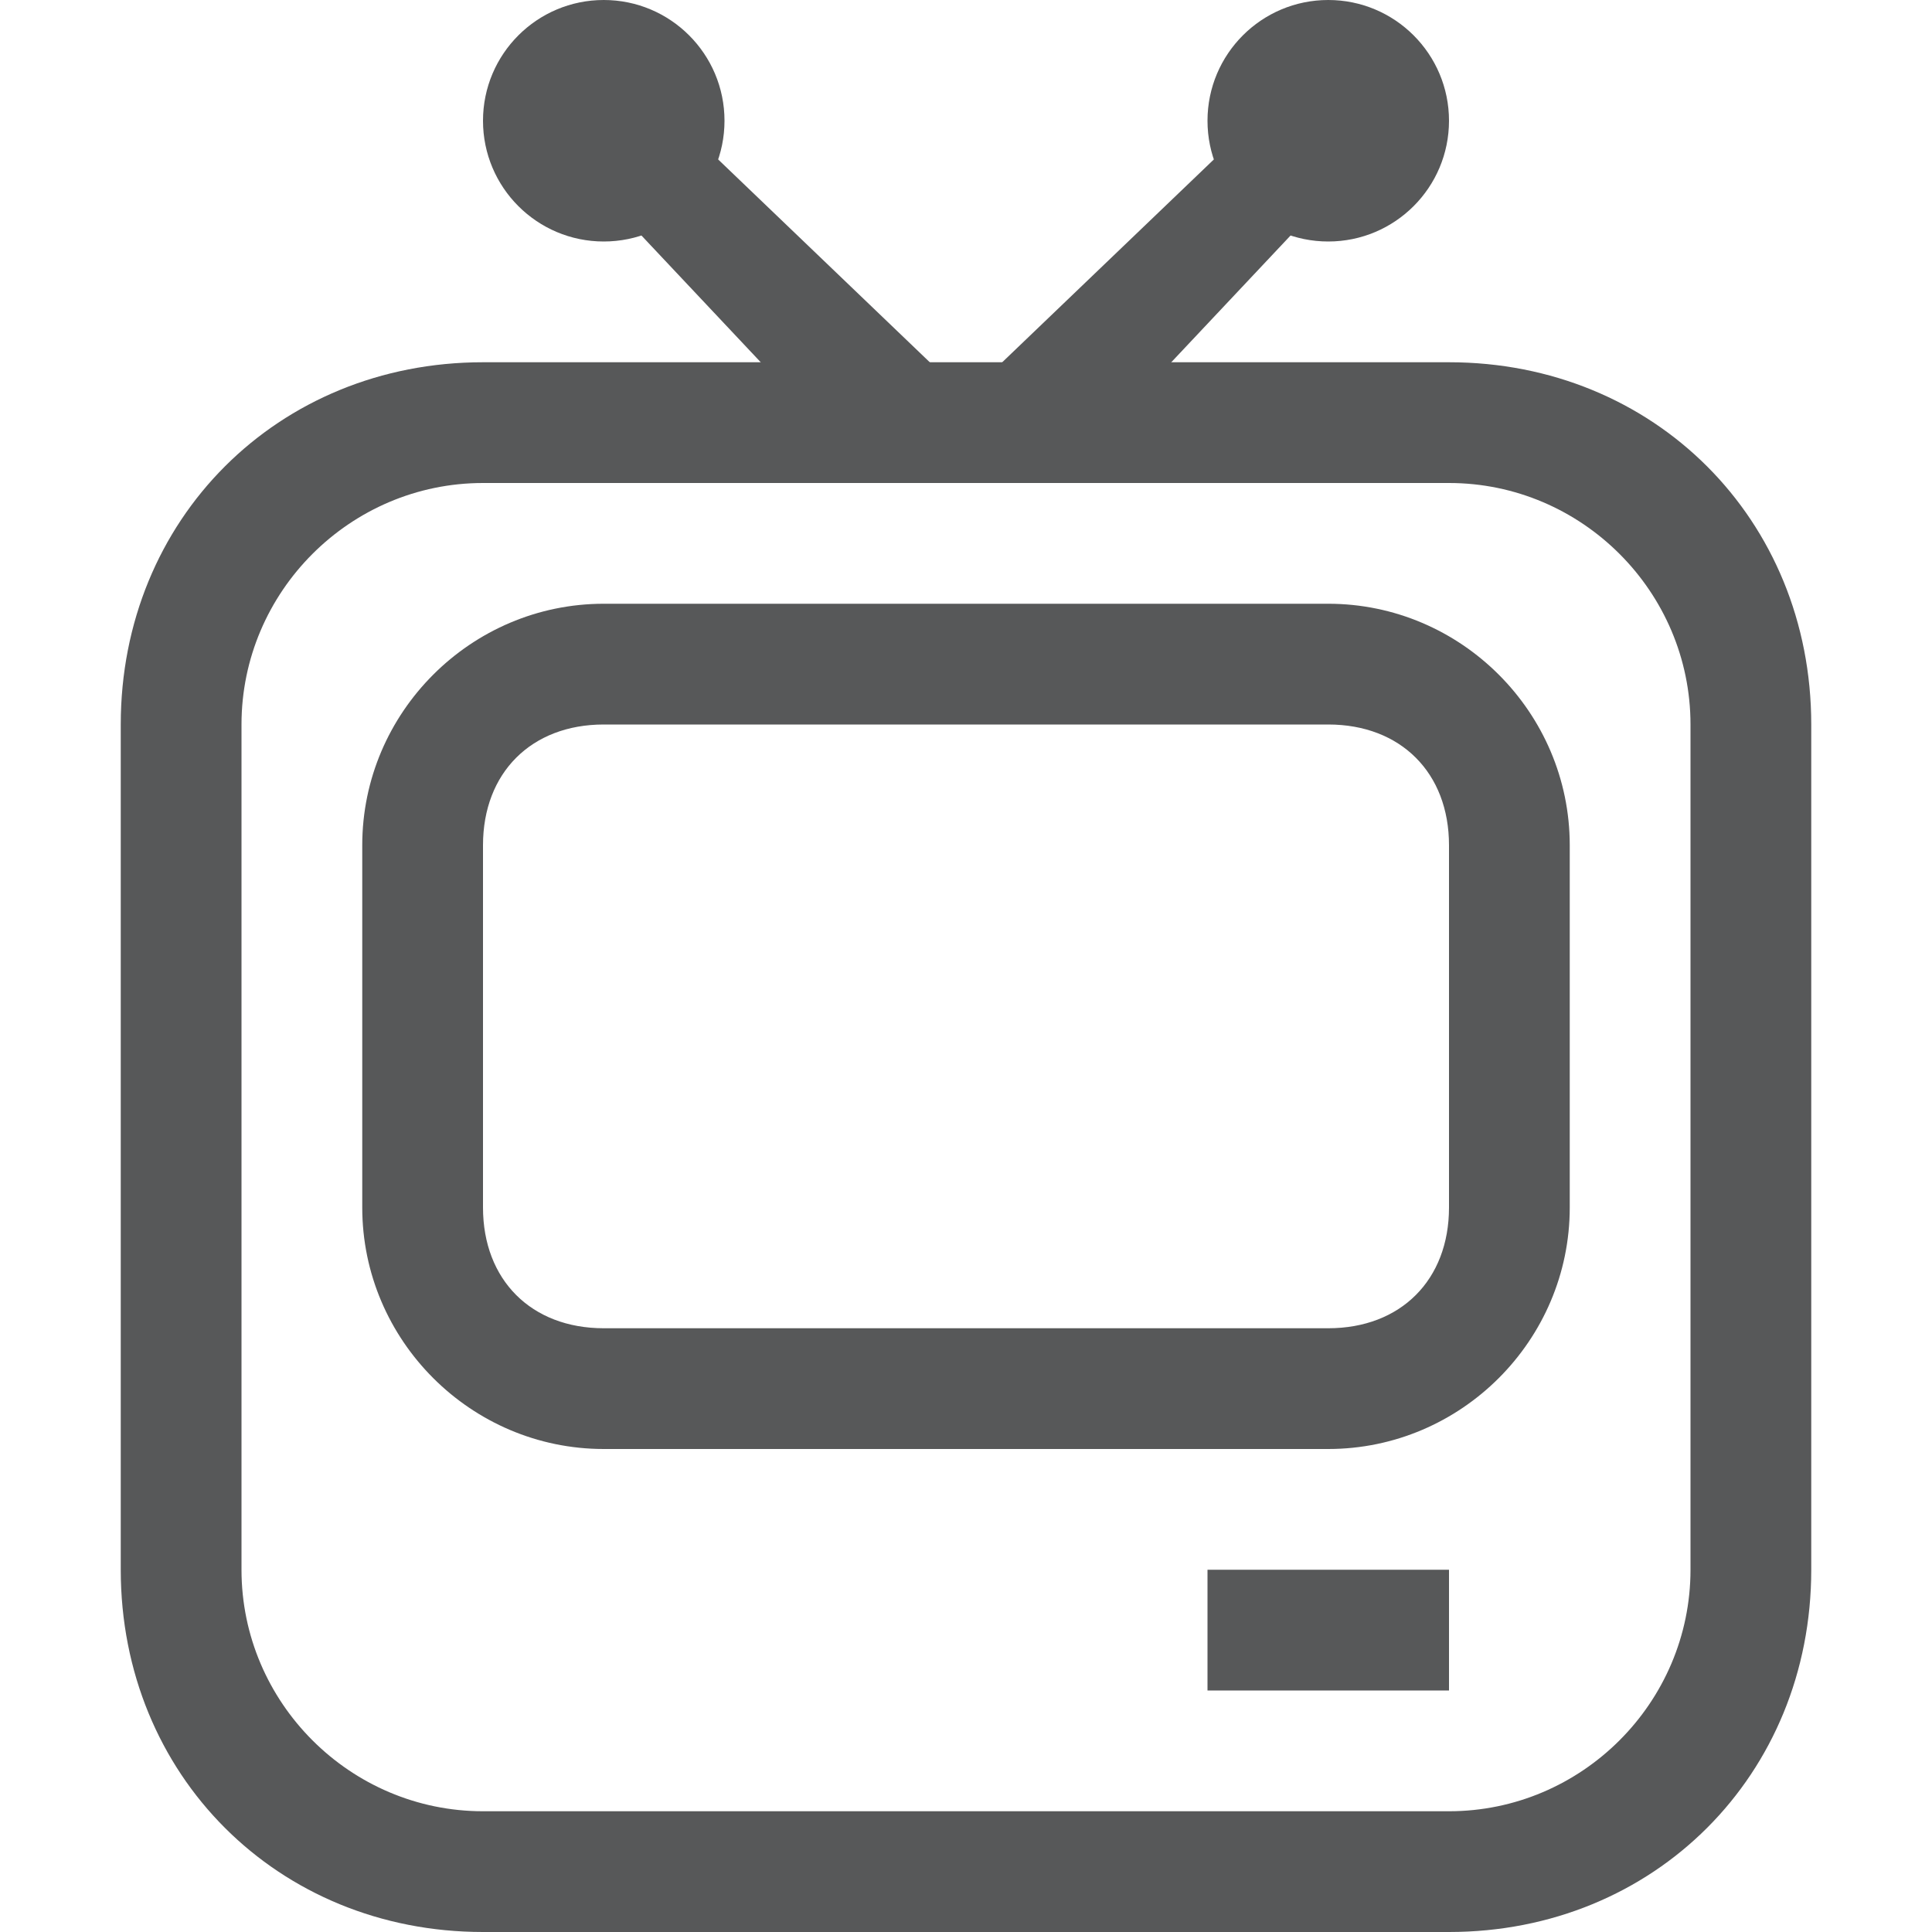 <?xml version="1.0" encoding="utf-8"?>
<!-- Generator: Adobe Illustrator 25.0.0, SVG Export Plug-In . SVG Version: 6.00 Build 0)  -->
<svg version="1.1"
	 id="svg7384" xmlns:cc="http://creativecommons.org/ns#" xmlns:dc="http://purl.org/dc/elements/1.1/" xmlns:inkscape="http://www.inkscape.org/namespaces/inkscape" xmlns:rdf="http://www.w3.org/1999/02/22-rdf-syntax-ns#" xmlns:sodipodi="http://sodipodi.sourceforge.net/DTD/sodipodi-0.dtd" xmlns:svg="http://www.w3.org/2000/svg"
	 xmlns="http://www.w3.org/2000/svg" xmlns:xlink="http://www.w3.org/1999/xlink" x="0px" y="0px" viewBox="0 0 16 16"
	 style="enable-background:new 0 0 16 16;" xml:space="preserve">
<style type="text/css">
	.st0{display:none;opacity:0.75;}
	.st1{display:inline;fill:#1F2022;}
	.st2{opacity:0.75;}
	.st3{fill:#1F2022;}
</style>
<sodipodi:namedview  bordercolor="#666666" borderopacity="1" gridtolerance="10" guidetolerance="10" id="namedview88" inkscape:bbox-nodes="false" inkscape:bbox-paths="true" inkscape:current-layer="layer10" inkscape:cx="11.559236" inkscape:cy="0.90569" inkscape:guide-bbox="true" inkscape:object-nodes="false" inkscape:object-paths="false" inkscape:pageopacity="1" inkscape:pageshadow="2" inkscape:snap-bbox="true" inkscape:snap-bbox-midpoints="false" inkscape:snap-global="true" inkscape:snap-grids="true" inkscape:snap-nodes="true" inkscape:snap-others="false" inkscape:snap-to-guides="true" inkscape:window-height="1375" inkscape:window-maximized="1" inkscape:window-width="2560" inkscape:window-x="0" inkscape:window-y="27" inkscape:zoom="11.313708" objecttolerance="10" pagecolor="#3a3b39" showborder="false" showgrid="false" showguides="true">
	
		<inkscape:grid  dotted="false" empspacing="2" enabled="true" id="grid4866" originx="0px" originy="330px" snapvisiblegridlinesonly="true" spacingx="1px" spacingy="1px" type="xygrid" visible="true">
		</inkscape:grid>
</sodipodi:namedview>
<g id="layer9" transform="translate(-241,-547)" inkscape:groupmode="layer" inkscape:label="status">
</g>
<g id="layer10" transform="translate(-241,-547)" inkscape:groupmode="layer" inkscape:label="devices" class="st0">
	<path id="path27207" inkscape:connector-curvature="0" sodipodi:nodetypes="ssssssssscccccccccc" class="st1" d="M244.6,550
		c-1.5,0-2.6,1-2.6,2.5v7.9c0,1.5,1.2,2.6,2.6,2.6h8.8c1.5,0,2.6-1.2,2.6-2.6v-7.9c0-1.5-1.2-2.5-2.6-2.5H244.6z M245.5,551h7
		c2,0.5,2,6.9,0,8h-7C243.2,557.4,243.9,551.9,245.5,551z M253,562h-1v-1h1V562z"/>
	<path id="path27232" sodipodi:cx="5" sodipodi:cy="331" sodipodi:rx="1" sodipodi:ry="1" sodipodi:type="arc" class="st1" d="
		M247,548c0,0.6-0.4,1-1,1s-1-0.4-1-1s0.4-1,1-1S247,547.4,247,548z"/>
	<path id="path27234" sodipodi:cx="5" sodipodi:cy="331" sodipodi:rx="1" sodipodi:ry="1" sodipodi:type="arc" class="st1" d="
		M253,548c0,0.6-0.4,1-1,1s-1-0.4-1-1s0.4-1,1-1S253,547.4,253,548z"/>
	<path id="path27236" inkscape:connector-curvature="0" class="st1" d="M246.3,547.7l-0.7,0.7l2.5,2.5l0.1,0.2h0.2h1.1h0.2l0.1-0.1
		l2.4-2.5l-0.7-0.7l-2.3,2.3h-0.7L246.3,547.7L246.3,547.7z"/>
</g>
<g id="layer11" transform="translate(-241,-547)" inkscape:groupmode="layer" inkscape:label="apps">
</g>
<g id="layer13" transform="translate(-241,-547)" inkscape:groupmode="layer" inkscape:label="places">
</g>
<g id="layer14" transform="translate(-241,-547)" inkscape:groupmode="layer" inkscape:label="mimetypes">
</g>
<g id="layer15" transform="translate(-241,-547)" inkscape:groupmode="layer" inkscape:label="emblems">
</g>
<g id="g71291" transform="translate(-241,-547)" inkscape:groupmode="layer" inkscape:label="emotes">
</g>
<g id="g4953" transform="translate(-241,-547)" inkscape:groupmode="layer" inkscape:label="categories">
</g>
<g id="layer12" transform="translate(-241,-547)" inkscape:groupmode="layer" inkscape:label="actions">
</g>
<g class="st2">
	<circle class="st3" cx="5" cy="1" r="1"/>
	<circle class="st3" cx="11" cy="1" r="1"/>
	<g>
		<polygon class="st3" points="11.3,1.3 9.7,3 8.7,4 7.3,4 6.3,3 4.7,1.3 5.3,0.7 7.7,3 8,3.3 8.3,3 10.7,0.7 		"/>
	</g>
	<path class="st3" d="M12,3H4C2.3,3,1,4.3,1,6v7c0,1.7,1.3,3,3,3h8c1.7,0,3-1.3,3-3V6C15,4.3,13.7,3,12,3z M14,13c0,1.1-0.9,2-2,2H4
		c-1.1,0-2-0.9-2-2V6c0-1.1,0.9-2,2-2h8c1.1,0,2,0.9,2,2V13z"/>
	<g>
		<path class="st3" d="M11,6c0.6,0,1,0.4,1,1v3c0,0.6-0.4,1-1,1H5c-0.6,0-1-0.4-1-1V7c0-0.6,0.4-1,1-1H11 M11,5H5C3.9,5,3,5.9,3,7v3
			c0,1.1,0.9,2,2,2h6c1.1,0,2-0.9,2-2V7C13,5.9,12.1,5,11,5L11,5z"/>
	</g>
	<rect x="10" y="13" class="st3" width="2" height="1"/>
</g>
</svg>
